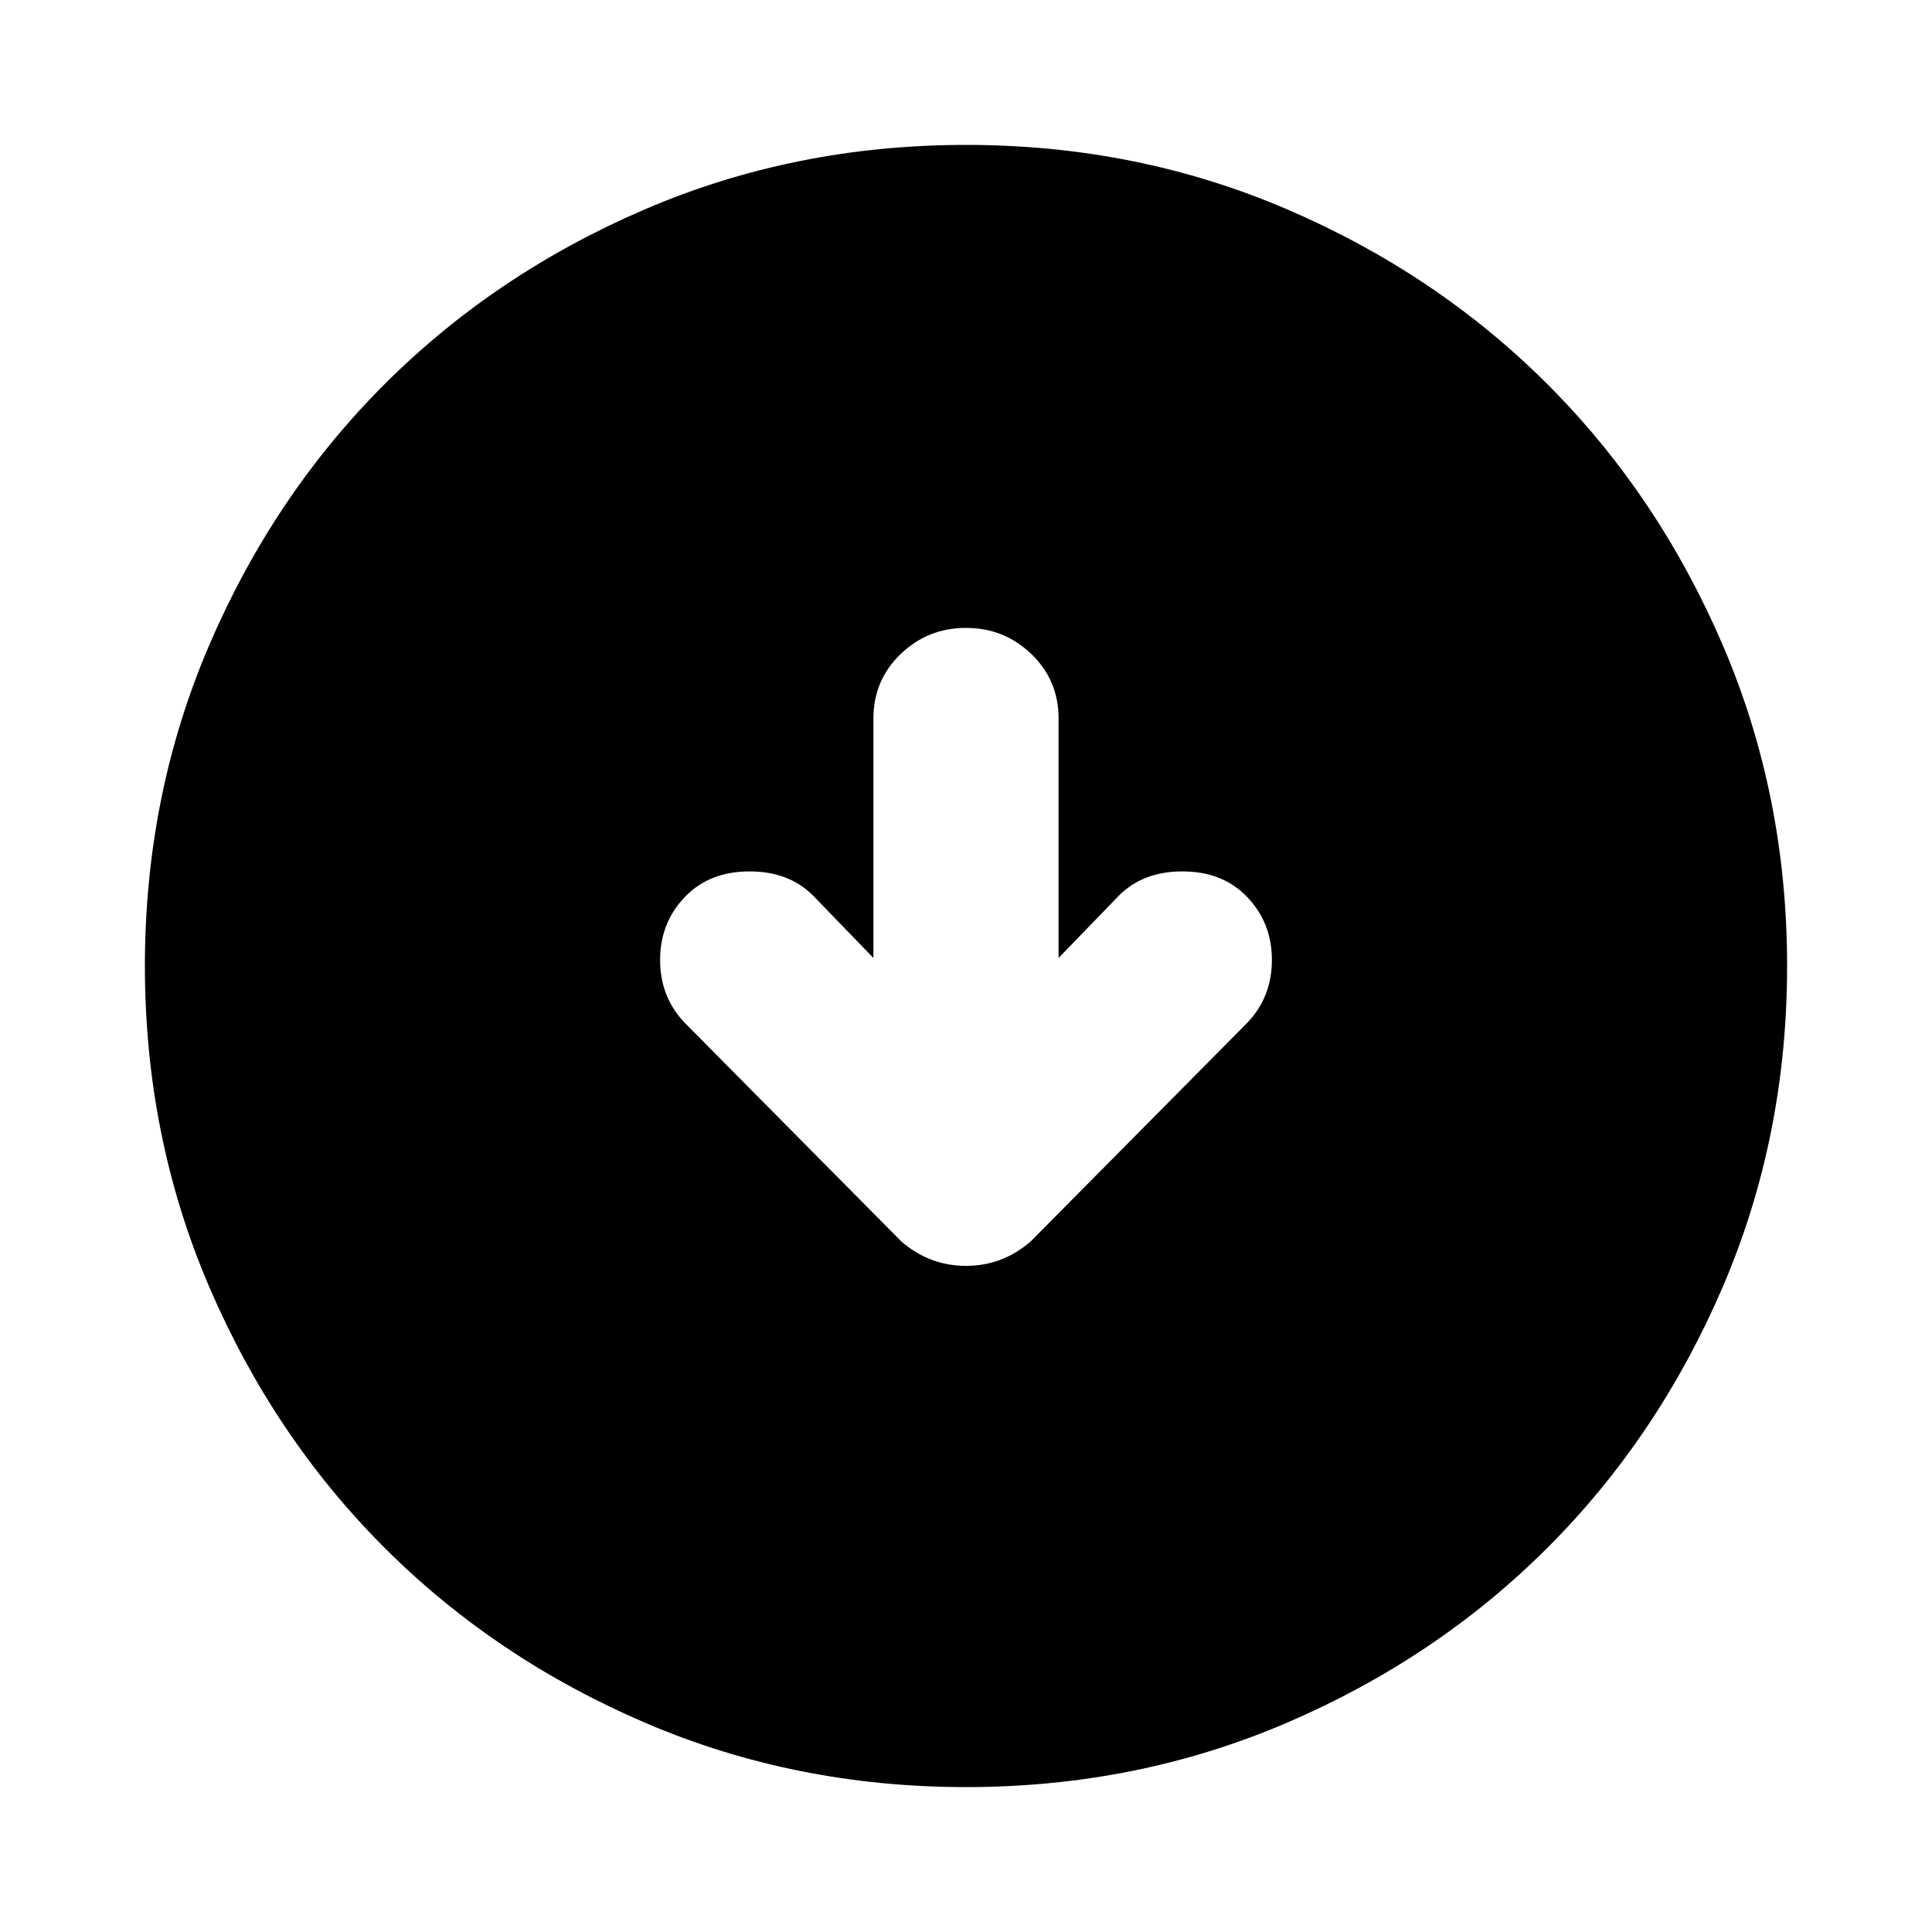 <svg xmlns="http://www.w3.org/2000/svg" height="24" width="24"><path d="M12 15.725q.225 0 .425-.075.2-.075.375-.225l2.675-2.7q.325-.325.325-.8 0-.475-.325-.8-.3-.3-.787-.3-.488 0-.788.3l-.75.775V8.925q0-.475-.338-.8Q12.475 7.8 12 7.8q-.475 0-.812.325-.338.325-.338.8V11.9l-.75-.775q-.3-.3-.788-.3-.487 0-.787.3-.325.325-.325.8 0 .475.325.8l2.675 2.7q.175.15.375.225.2.075.425.075Zm0 6.475q-2.125 0-3.988-.8-1.862-.8-3.237-2.175Q3.4 17.85 2.6 15.988 1.8 14.125 1.8 12t.8-3.988q.8-1.862 2.175-3.237Q6.15 3.4 8.012 2.6 9.875 1.8 12 1.8t3.988.8q1.862.8 3.237 2.175Q20.6 6.15 21.4 8.012q.8 1.863.8 3.988t-.8 3.988q-.8 1.862-2.175 3.237Q17.85 20.6 15.988 21.4q-1.863.8-3.988.8Z"/></svg>